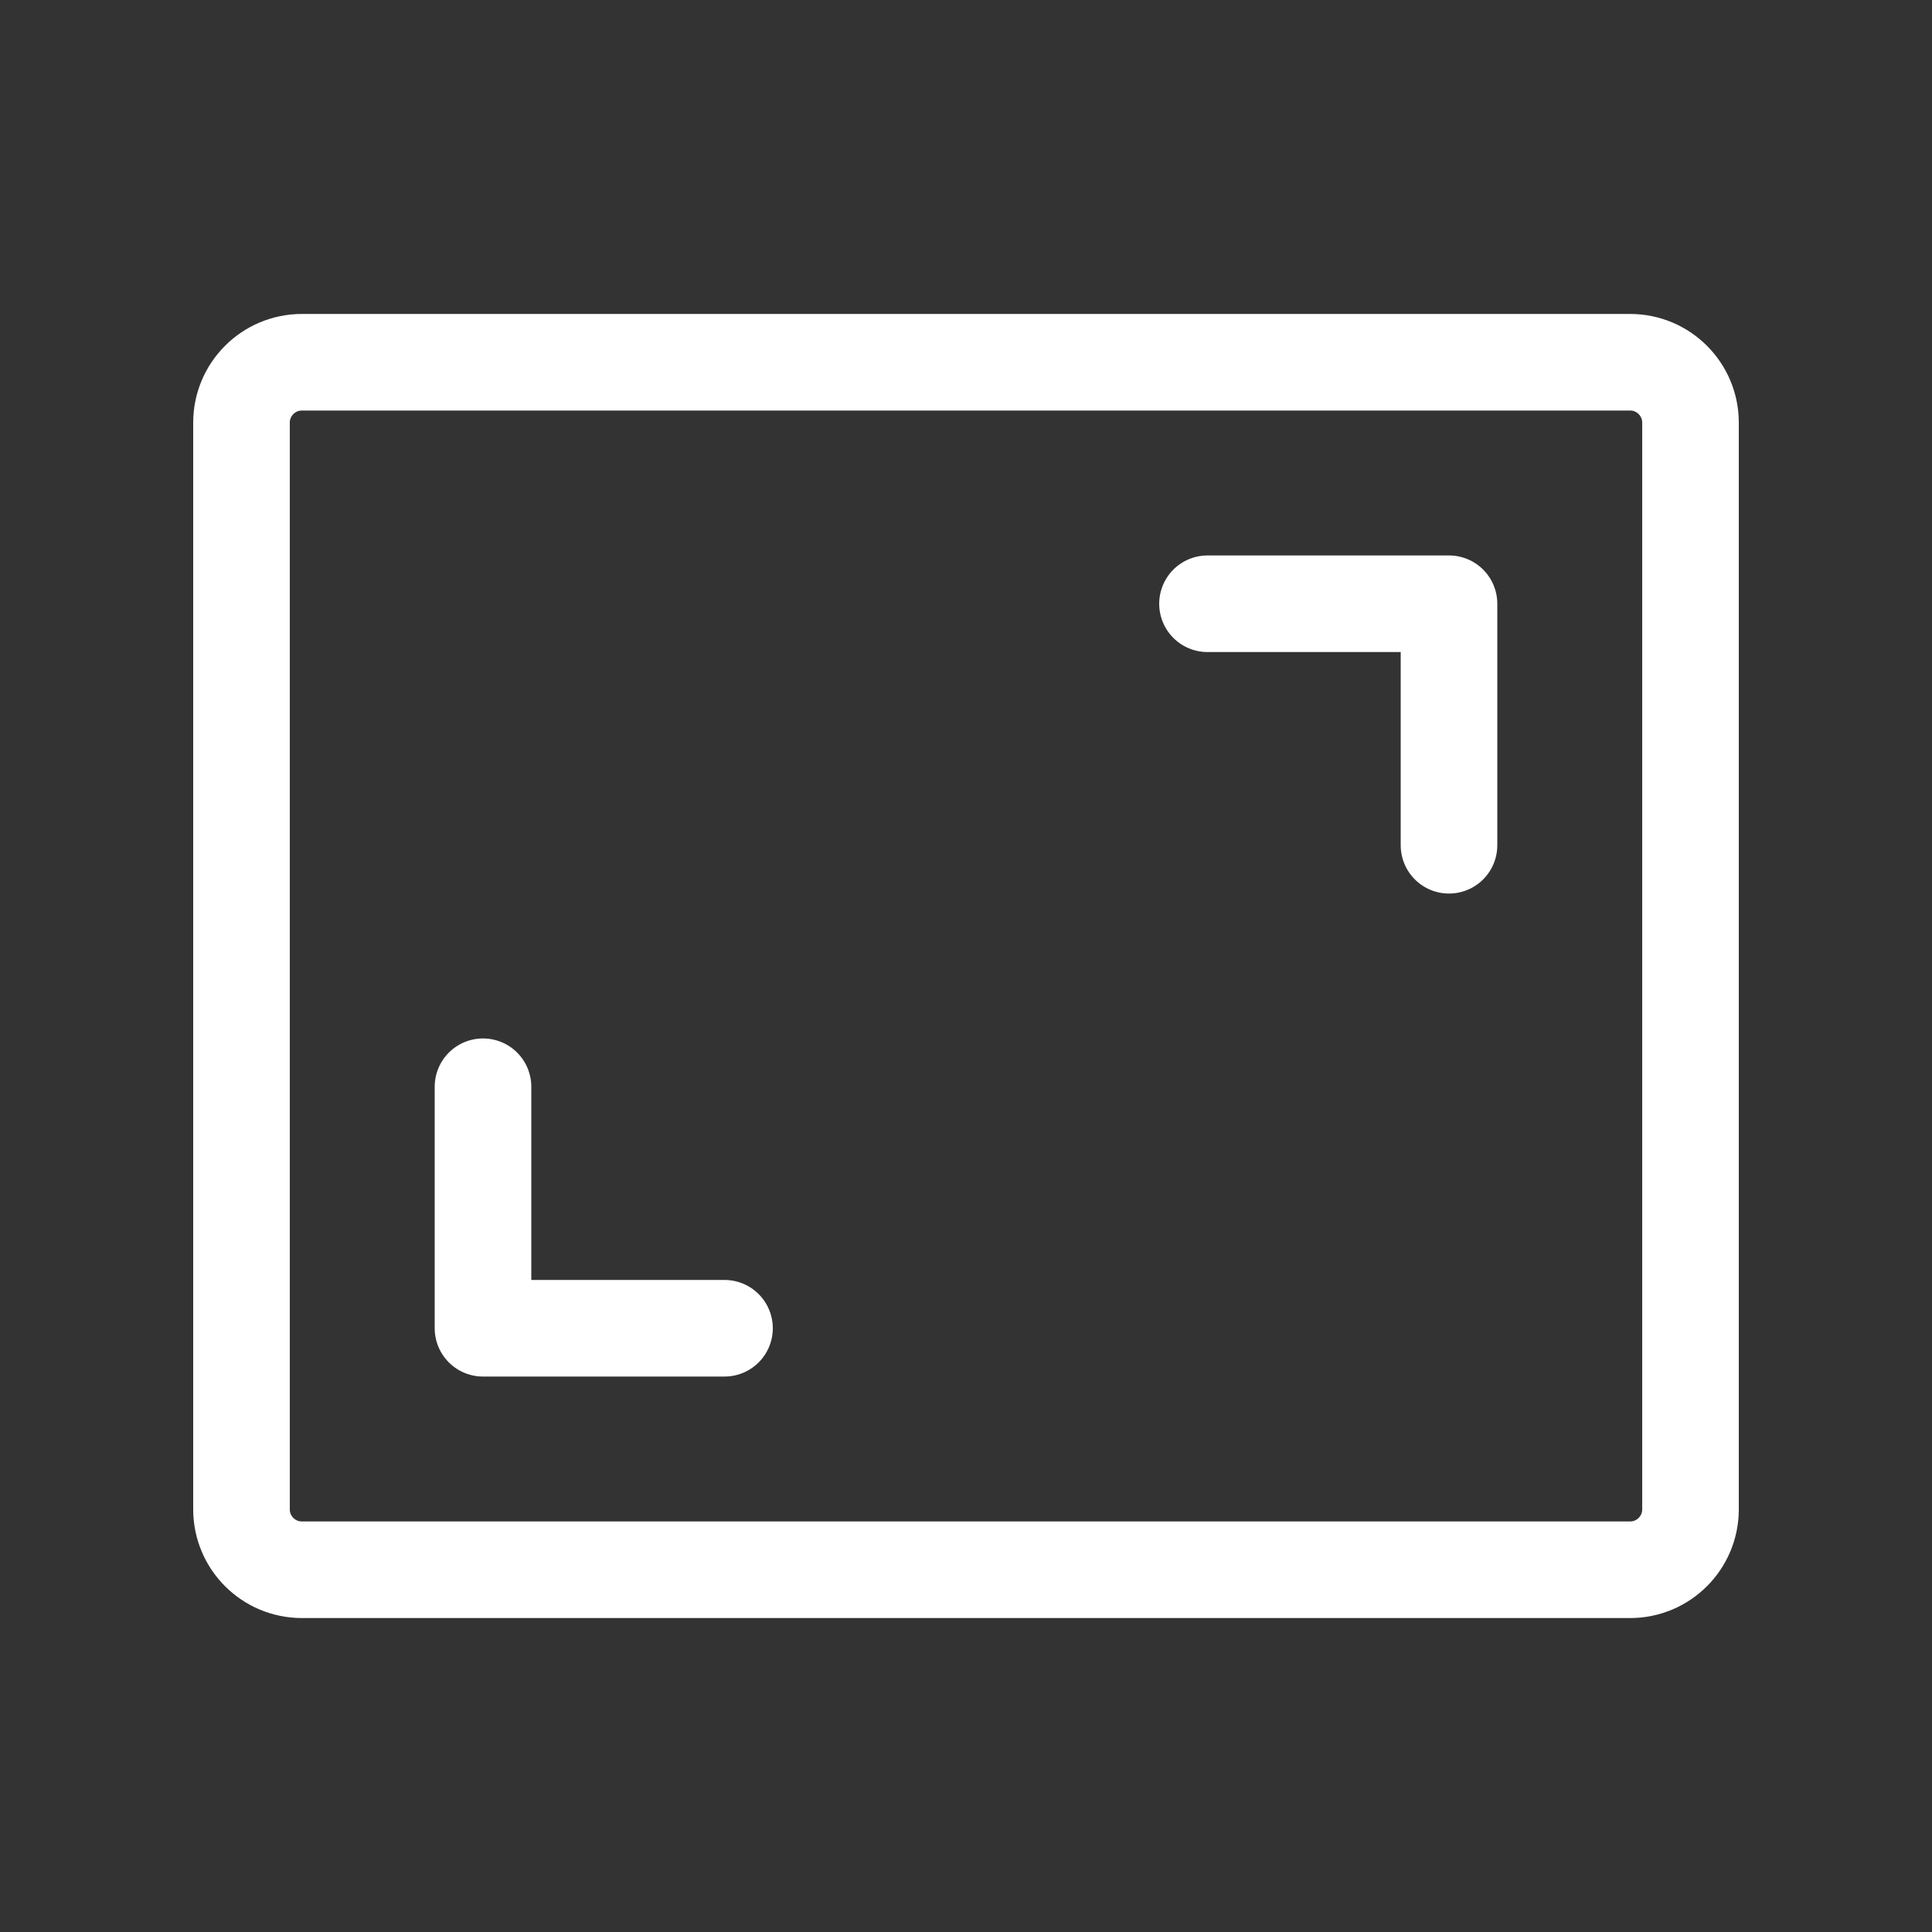 <svg xmlns="http://www.w3.org/2000/svg" width="20" height="20" viewBox="0 0 20 20" fill="none">
  <rect x="0" y="0" width="20" height="20" fill="#333333" stroke="none"/>
  <path d="M12.5 6.25H15V8.75" stroke="white" stroke-linecap="round" stroke-linejoin="round"/>
  <path d="M7.5 13.75H5V11.25" stroke="white" stroke-linecap="round" stroke-linejoin="round"/>
  <path d="M16.875 3.75H3.125C2.78 3.75 2.5 4.03 2.5 4.375V15.625C2.5 15.97 2.78 16.25 3.125 16.25H16.875C17.22 16.25 17.5 15.97 17.5 15.625V4.375C17.5 4.03 17.22 3.75 16.875 3.75Z" stroke="white" stroke-linecap="round" stroke-linejoin="round"/>
</svg>